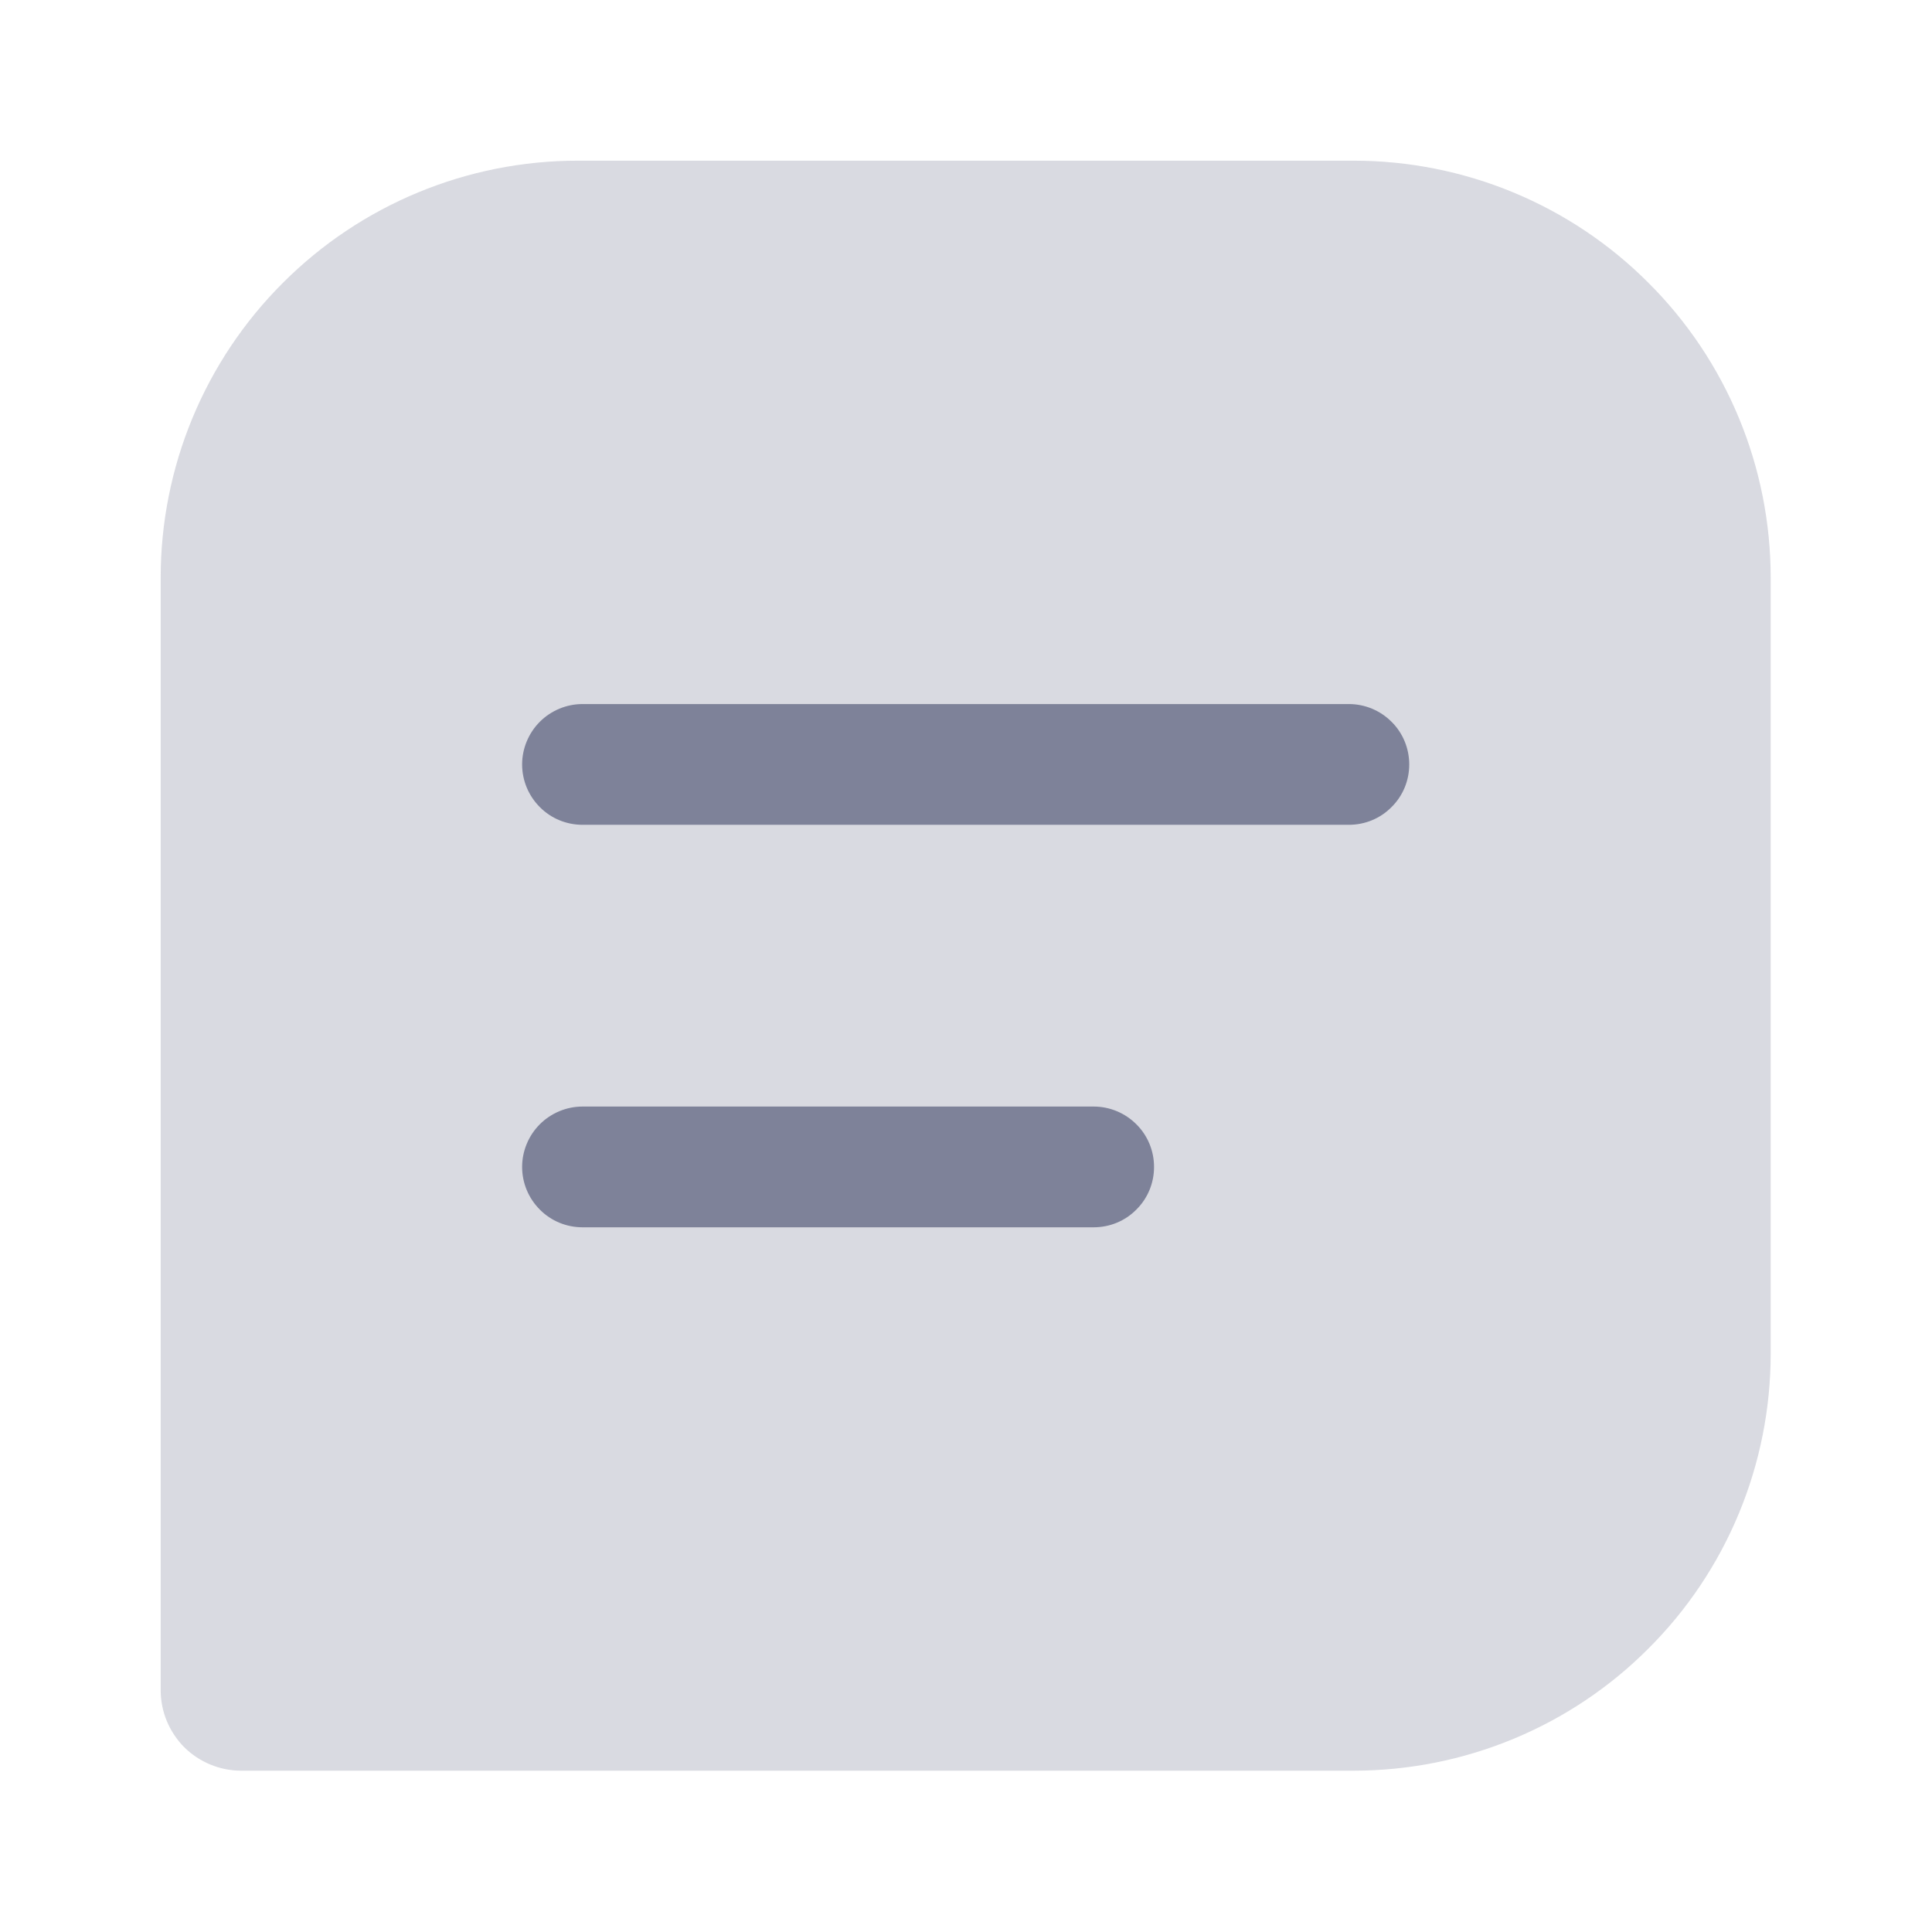 <svg width="12" height="12" viewBox="0 0 12 12" fill="none" xmlns="http://www.w3.org/2000/svg">
<g opacity="0.3">
<path d="M8.408 10.998H1.498C1.365 10.998 1.238 10.945 1.144 10.852C1.051 10.758 0.998 10.631 0.998 10.498V3.588C0.998 2.901 1.271 2.242 1.757 1.757C2.242 1.271 2.901 0.998 3.588 0.998H8.408C8.748 0.998 9.085 1.065 9.399 1.195C9.713 1.325 9.999 1.516 10.239 1.757C10.48 1.997 10.671 2.283 10.801 2.597C10.931 2.911 10.998 3.248 10.998 3.588V8.408C10.998 8.748 10.931 9.085 10.801 9.399C10.671 9.713 10.48 9.999 10.239 10.239C9.999 10.48 9.713 10.671 9.399 10.801C9.085 10.931 8.748 10.998 8.408 10.998V10.998Z" fill="#7E8299"/>
</g>
<path d="M8.378 5.123H3.618C3.519 5.123 3.423 5.084 3.353 5.013C3.283 4.943 3.243 4.848 3.243 4.748C3.243 4.649 3.283 4.553 3.353 4.483C3.423 4.413 3.519 4.373 3.618 4.373H8.378C8.478 4.373 8.573 4.413 8.643 4.483C8.714 4.553 8.753 4.649 8.753 4.748C8.753 4.848 8.714 4.943 8.643 5.013C8.573 5.084 8.478 5.123 8.378 5.123V5.123Z" fill="#7E8299"/>
<path d="M6.793 7.623H3.618C3.519 7.623 3.423 7.584 3.353 7.513C3.283 7.443 3.243 7.348 3.243 7.248C3.243 7.149 3.283 7.053 3.353 6.983C3.423 6.913 3.519 6.873 3.618 6.873H6.793C6.893 6.873 6.988 6.913 7.058 6.983C7.129 7.053 7.168 7.149 7.168 7.248C7.168 7.348 7.129 7.443 7.058 7.513C6.988 7.584 6.893 7.623 6.793 7.623V7.623Z" fill="#7E8299"/>
</svg>

